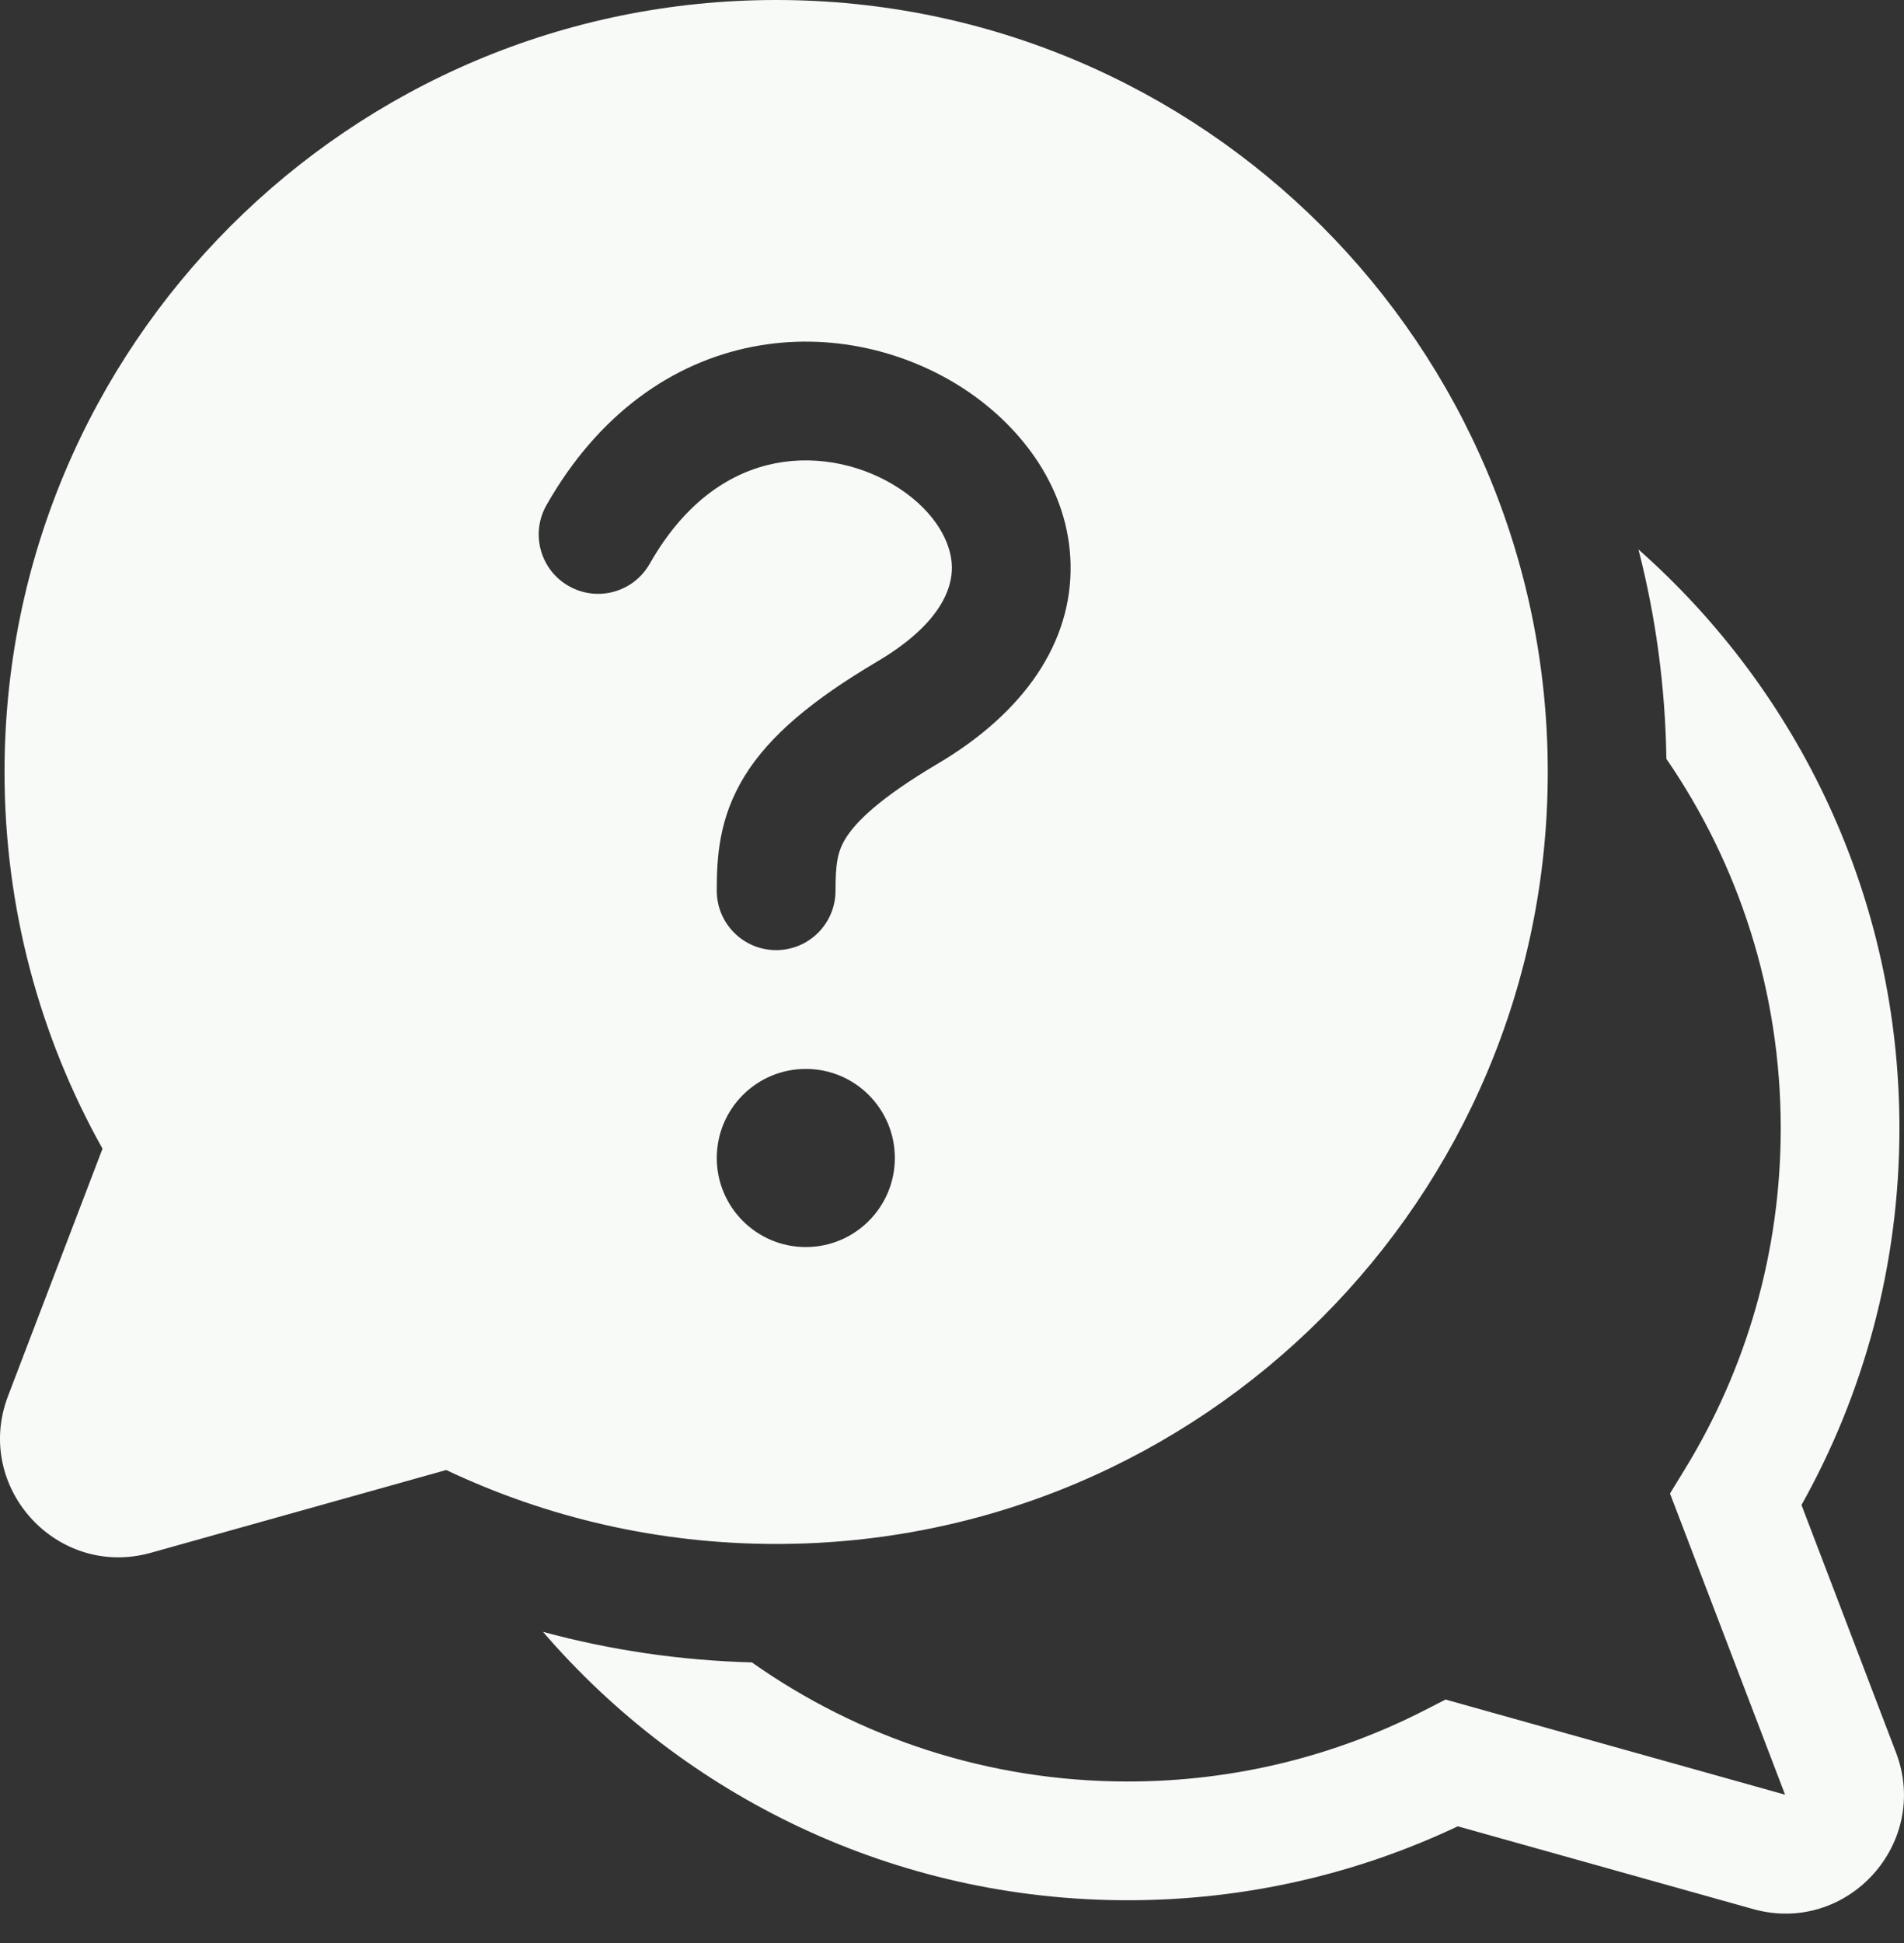 <svg width="50" height="51" viewBox="0 0 50 51" fill="none" xmlns="http://www.w3.org/2000/svg">
<rect x="0" y="0" width="50" height="51" fill="#333333" stroke="none"/>
<path d="M20.382 0C9.191 0 0.119 9.072 0.119 20.263C0.119 23.851 1.053 27.225 2.692 30.151L0.211 36.642C-0.703 39.035 1.498 41.448 3.964 40.757L11.718 38.585C14.347 39.83 17.285 40.526 20.382 40.526C31.573 40.526 40.645 31.454 40.645 20.263C40.645 9.072 31.573 0 20.382 0ZM20.359 12.161C19.243 12.38 18.025 13.104 17.061 14.799C16.636 15.547 15.684 15.809 14.936 15.383C14.187 14.958 13.925 14.006 14.351 13.258C15.725 10.841 17.68 9.509 19.761 9.102C21.797 8.704 23.82 9.217 25.348 10.229C26.856 11.227 28.075 12.857 28.114 14.813C28.155 16.853 26.912 18.694 24.625 20.046C23.071 20.965 22.466 21.588 22.209 22.002C21.993 22.351 21.941 22.669 21.941 23.381C21.941 24.241 21.243 24.939 20.382 24.939C19.521 24.939 18.823 24.241 18.823 23.381C18.823 22.533 18.867 21.477 19.561 20.358C20.214 19.306 21.334 18.37 23.038 17.363C24.706 16.377 25.009 15.436 24.997 14.875C24.985 14.232 24.555 13.443 23.627 12.828C22.72 12.227 21.521 11.934 20.359 12.161ZM21.161 32.733C19.87 32.733 18.823 31.686 18.823 30.395C18.823 29.103 19.87 28.057 21.161 28.057C22.452 28.057 23.499 29.103 23.499 30.395C23.499 31.686 22.452 32.733 21.161 32.733Z" fill="#F7FAF7"/>
<path d="M14.259 42.833C17.975 47.147 23.477 49.878 29.617 49.878C32.715 49.878 35.653 49.182 38.282 47.937L46.036 50.109C48.502 50.8 50.703 48.387 49.788 45.995L47.308 39.503C48.947 36.577 49.88 33.203 49.88 29.615C49.88 23.566 47.23 18.136 43.027 14.423C43.48 16.183 43.732 18.023 43.76 19.918C45.654 22.676 46.763 26.016 46.763 29.615C46.763 32.891 45.846 35.947 44.255 38.548L43.855 39.202L46.877 47.107L37.961 44.61L37.418 44.888C35.079 46.085 32.43 46.761 29.617 46.761C25.942 46.761 22.536 45.604 19.745 43.635C17.852 43.584 16.014 43.309 14.259 42.833Z" fill="#F7FAF7"/>
</svg>
